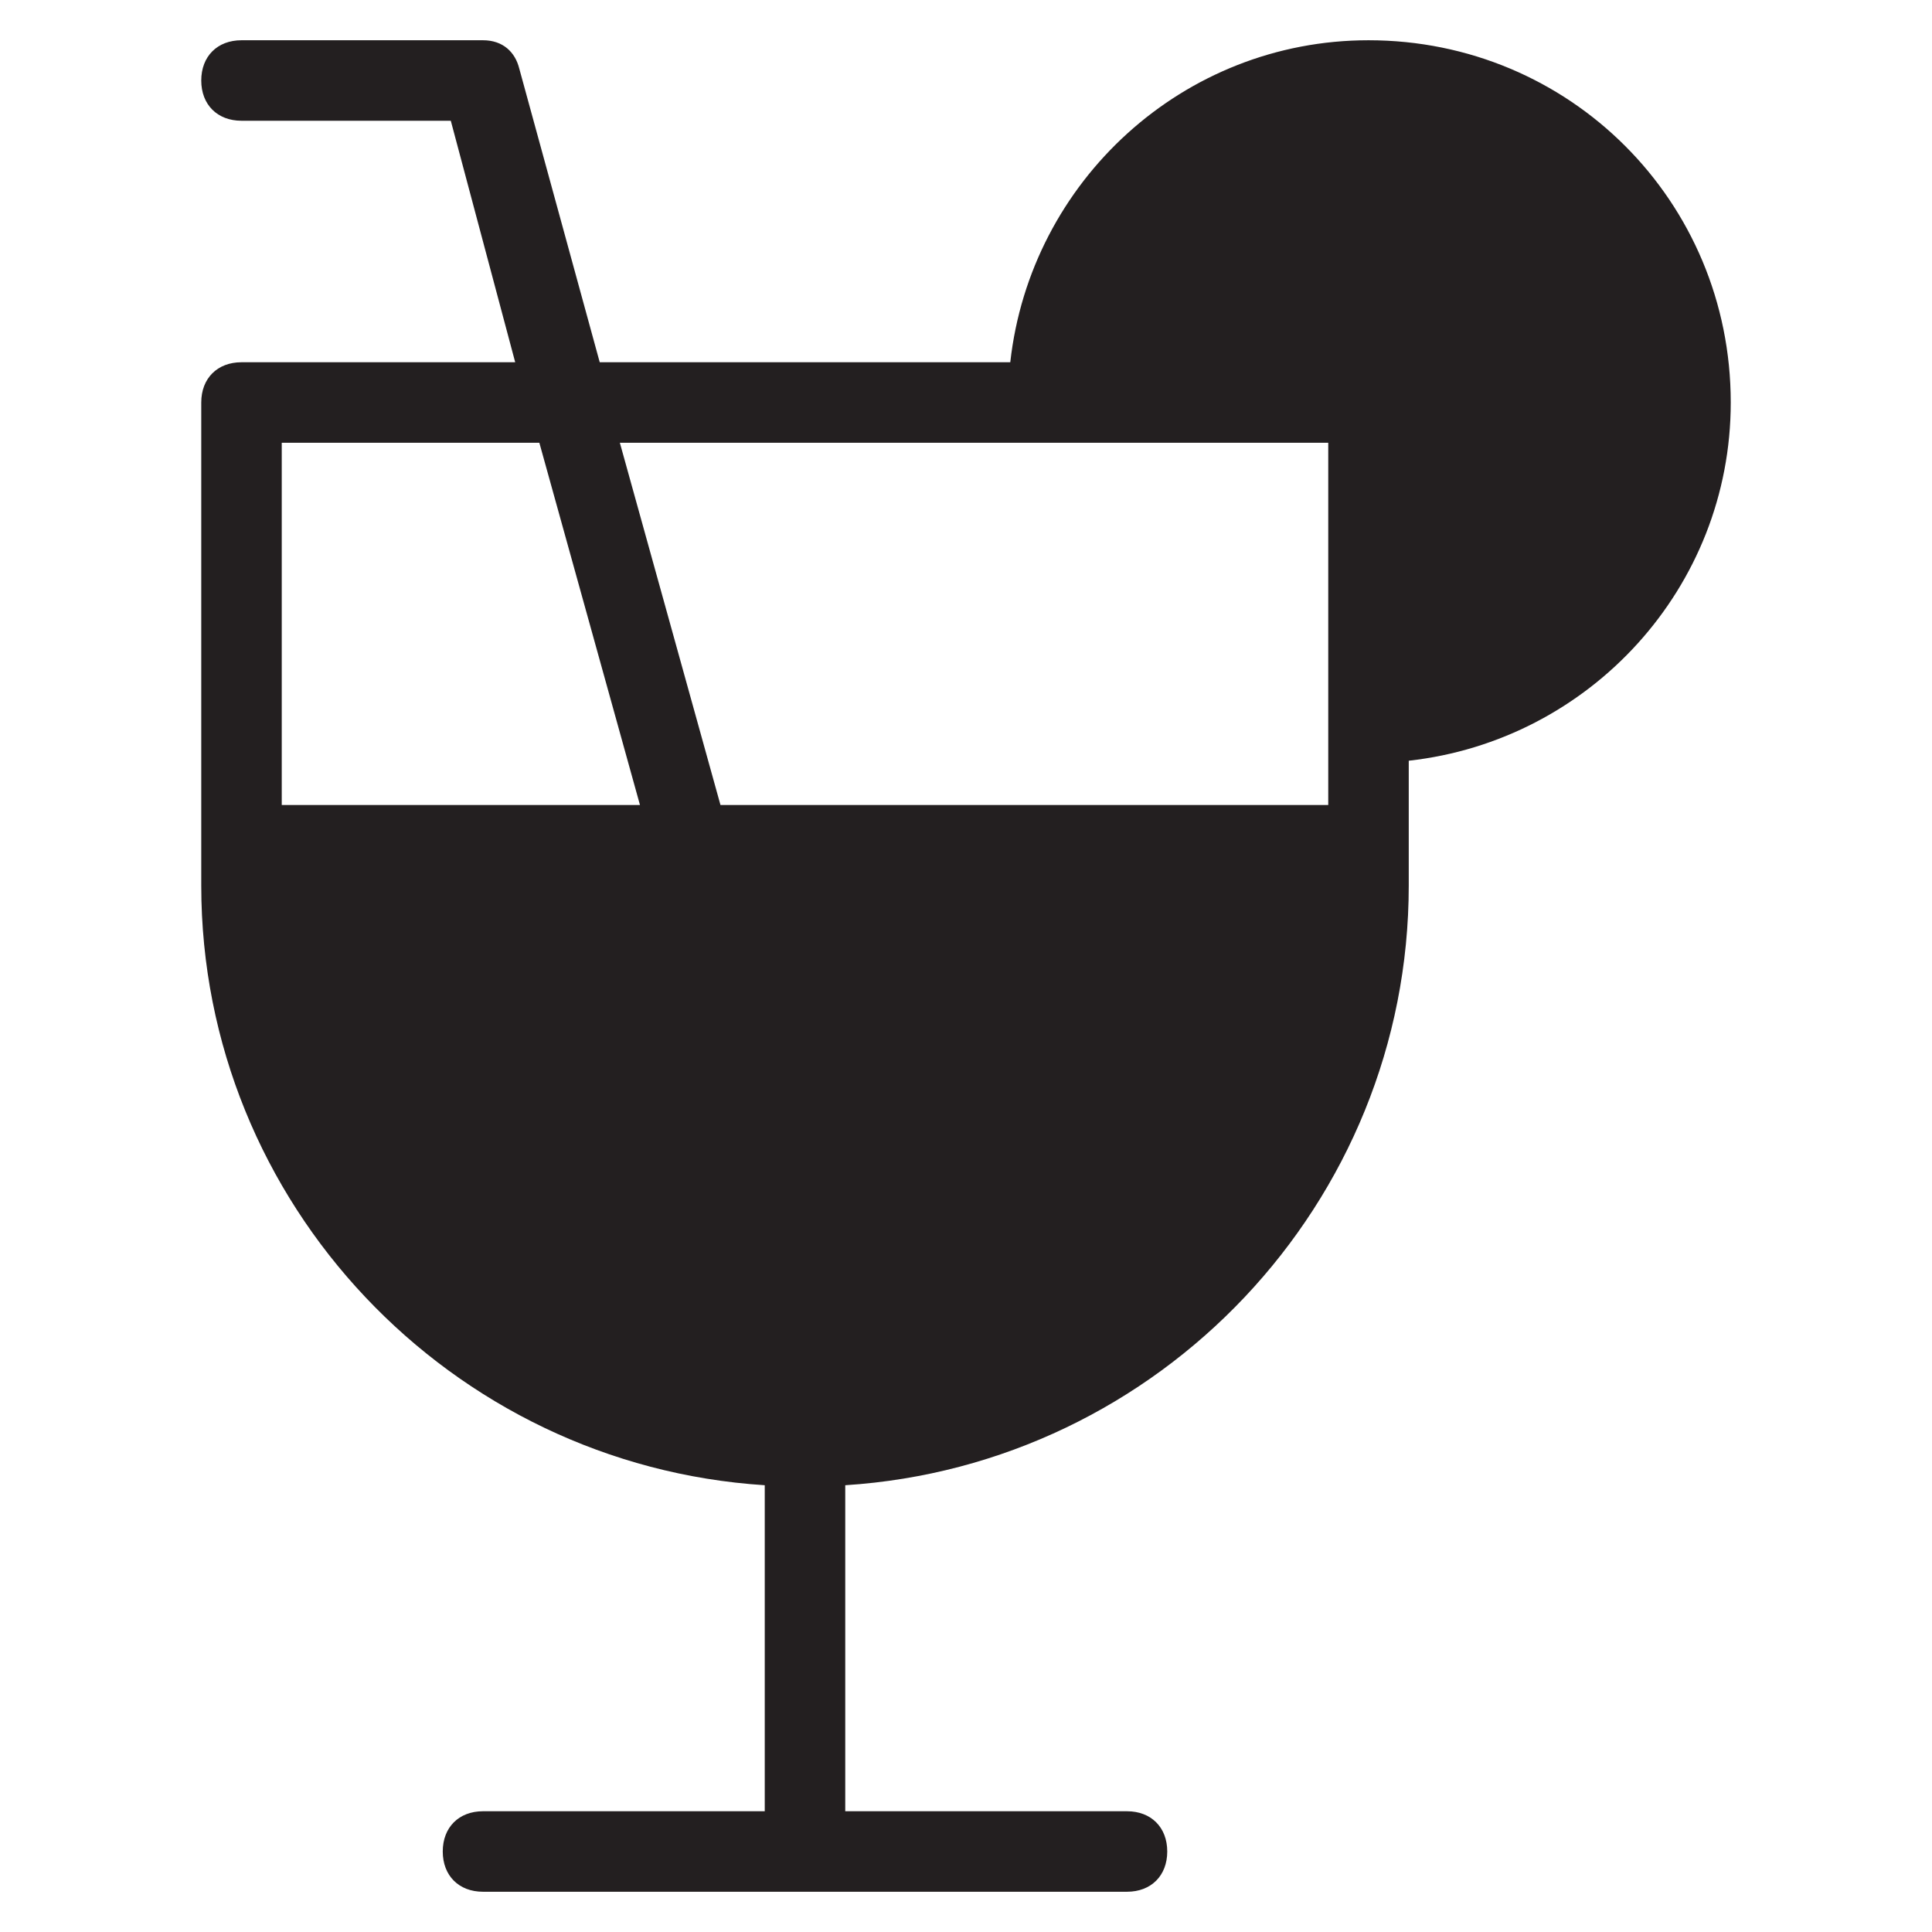 <?xml version="1.0" encoding="utf-8"?>
<!-- Generator: Adobe Illustrator 19.1.0, SVG Export Plug-In . SVG Version: 6.00 Build 0)  -->
<!DOCTYPE svg PUBLIC "-//W3C//DTD SVG 1.1//EN" "http://www.w3.org/Graphics/SVG/1.1/DTD/svg11.dtd">
<svg version="1.1" id="Layer_49" xmlns="http://www.w3.org/2000/svg" xmlns:xlink="http://www.w3.org/1999/xlink" x="0px" y="0px"
	 width="48px" height="48px" viewBox="0 0 48 48" enable-background="new 0 0 48 48" xml:space="preserve">
<path fill="#231F20" d="M43,10c0-5-4-9-9-9c-4.6,0-8.4,3.5-8.9,8H14.9l-2-7.3C12.8,1.3,12.5,1,12,1H6C5.4,1,5,1.4,5,2s0.4,1,1,1h5.2
	l1.6,6H6c-0.6,0-1,0.4-1,1v12c0,7.9,6.2,14.4,14,14.9V45h-7c-0.6,0-1,0.4-1,1s0.4,1,1,1h16c0.6,0,1-0.4,1-1s-0.4-1-1-1h-7v-8.1
	c7.8-0.5,14-7,14-14.9v-3.1C39.5,18.4,43,14.6,43,10z M7,20v-9h6.4l2.5,9H7z M33,20H17.9l-2.5-9H33V20z"/>
</svg>
